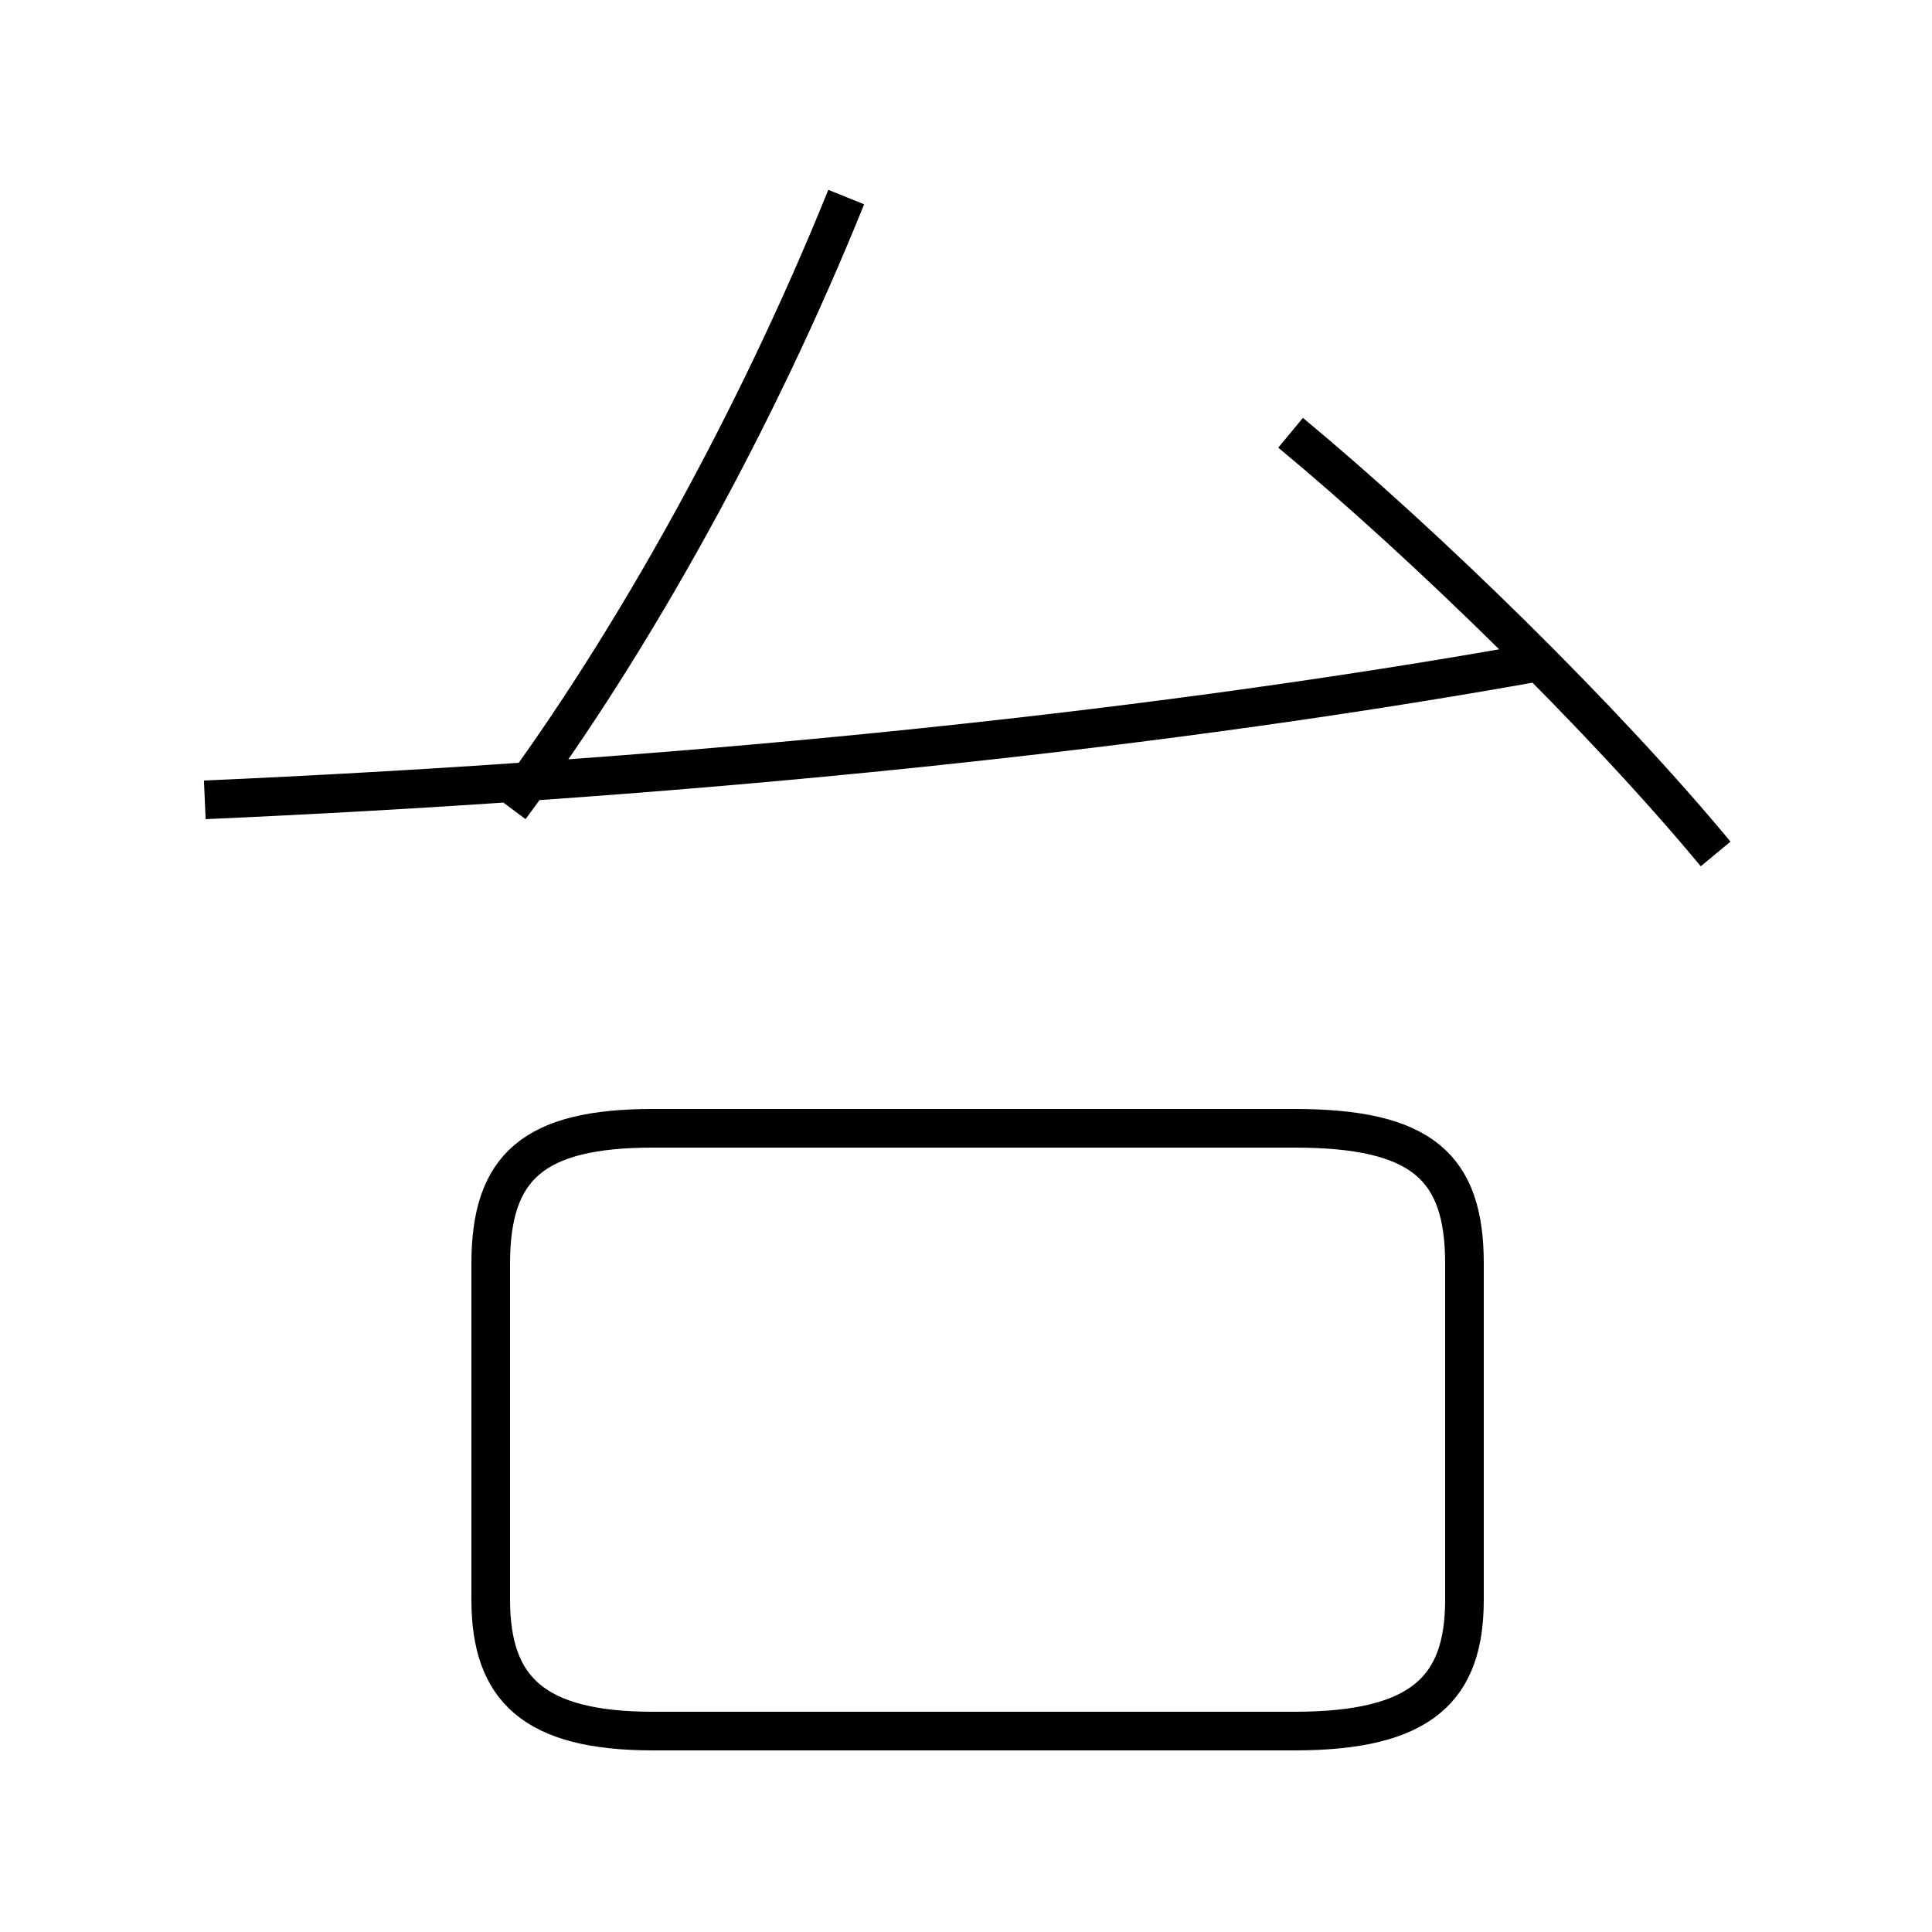 <?xml version='1.0' encoding='utf8'?>
<svg viewBox="0.0 -6.0 50.0 50.0" version="1.1" xmlns="http://www.w3.org/2000/svg">
<rect x="0.0" y="-6.0" width="50.0" height="50.0" fill="#808080" stroke="none"/>
<rect x="-1000" y="-1000" width="2000" height="2000" stroke="white" fill="white"/>
<g style="fill:white;stroke:#000000;  stroke-width:1">
<path d="M 5.3 -23.3 C 16.6 -23.8 28.9 -24.9 40.0 -26.9 M 16.9 0.8 L 33.5 0.8 C 36.8 0.8 37.9 -0.3 37.9 -2.6 L 37.9 -11.3 C 37.9 -13.8 36.8 -14.8 33.5 -14.8 L 16.9 -14.8 C 13.8 -14.8 12.7 -13.8 12.7 -11.3 L 12.7 -2.6 C 12.7 -0.3 13.8 0.8 16.9 0.8 Z M 13.2 -23.1 C 16.4 -27.4 19.6 -33.2 21.9 -38.9 M 44.4 -21.9 C 41.5 -25.4 36.9 -29.9 33.4 -32.8" transform="translate(0.0 38.0)" />
</g>
</svg>